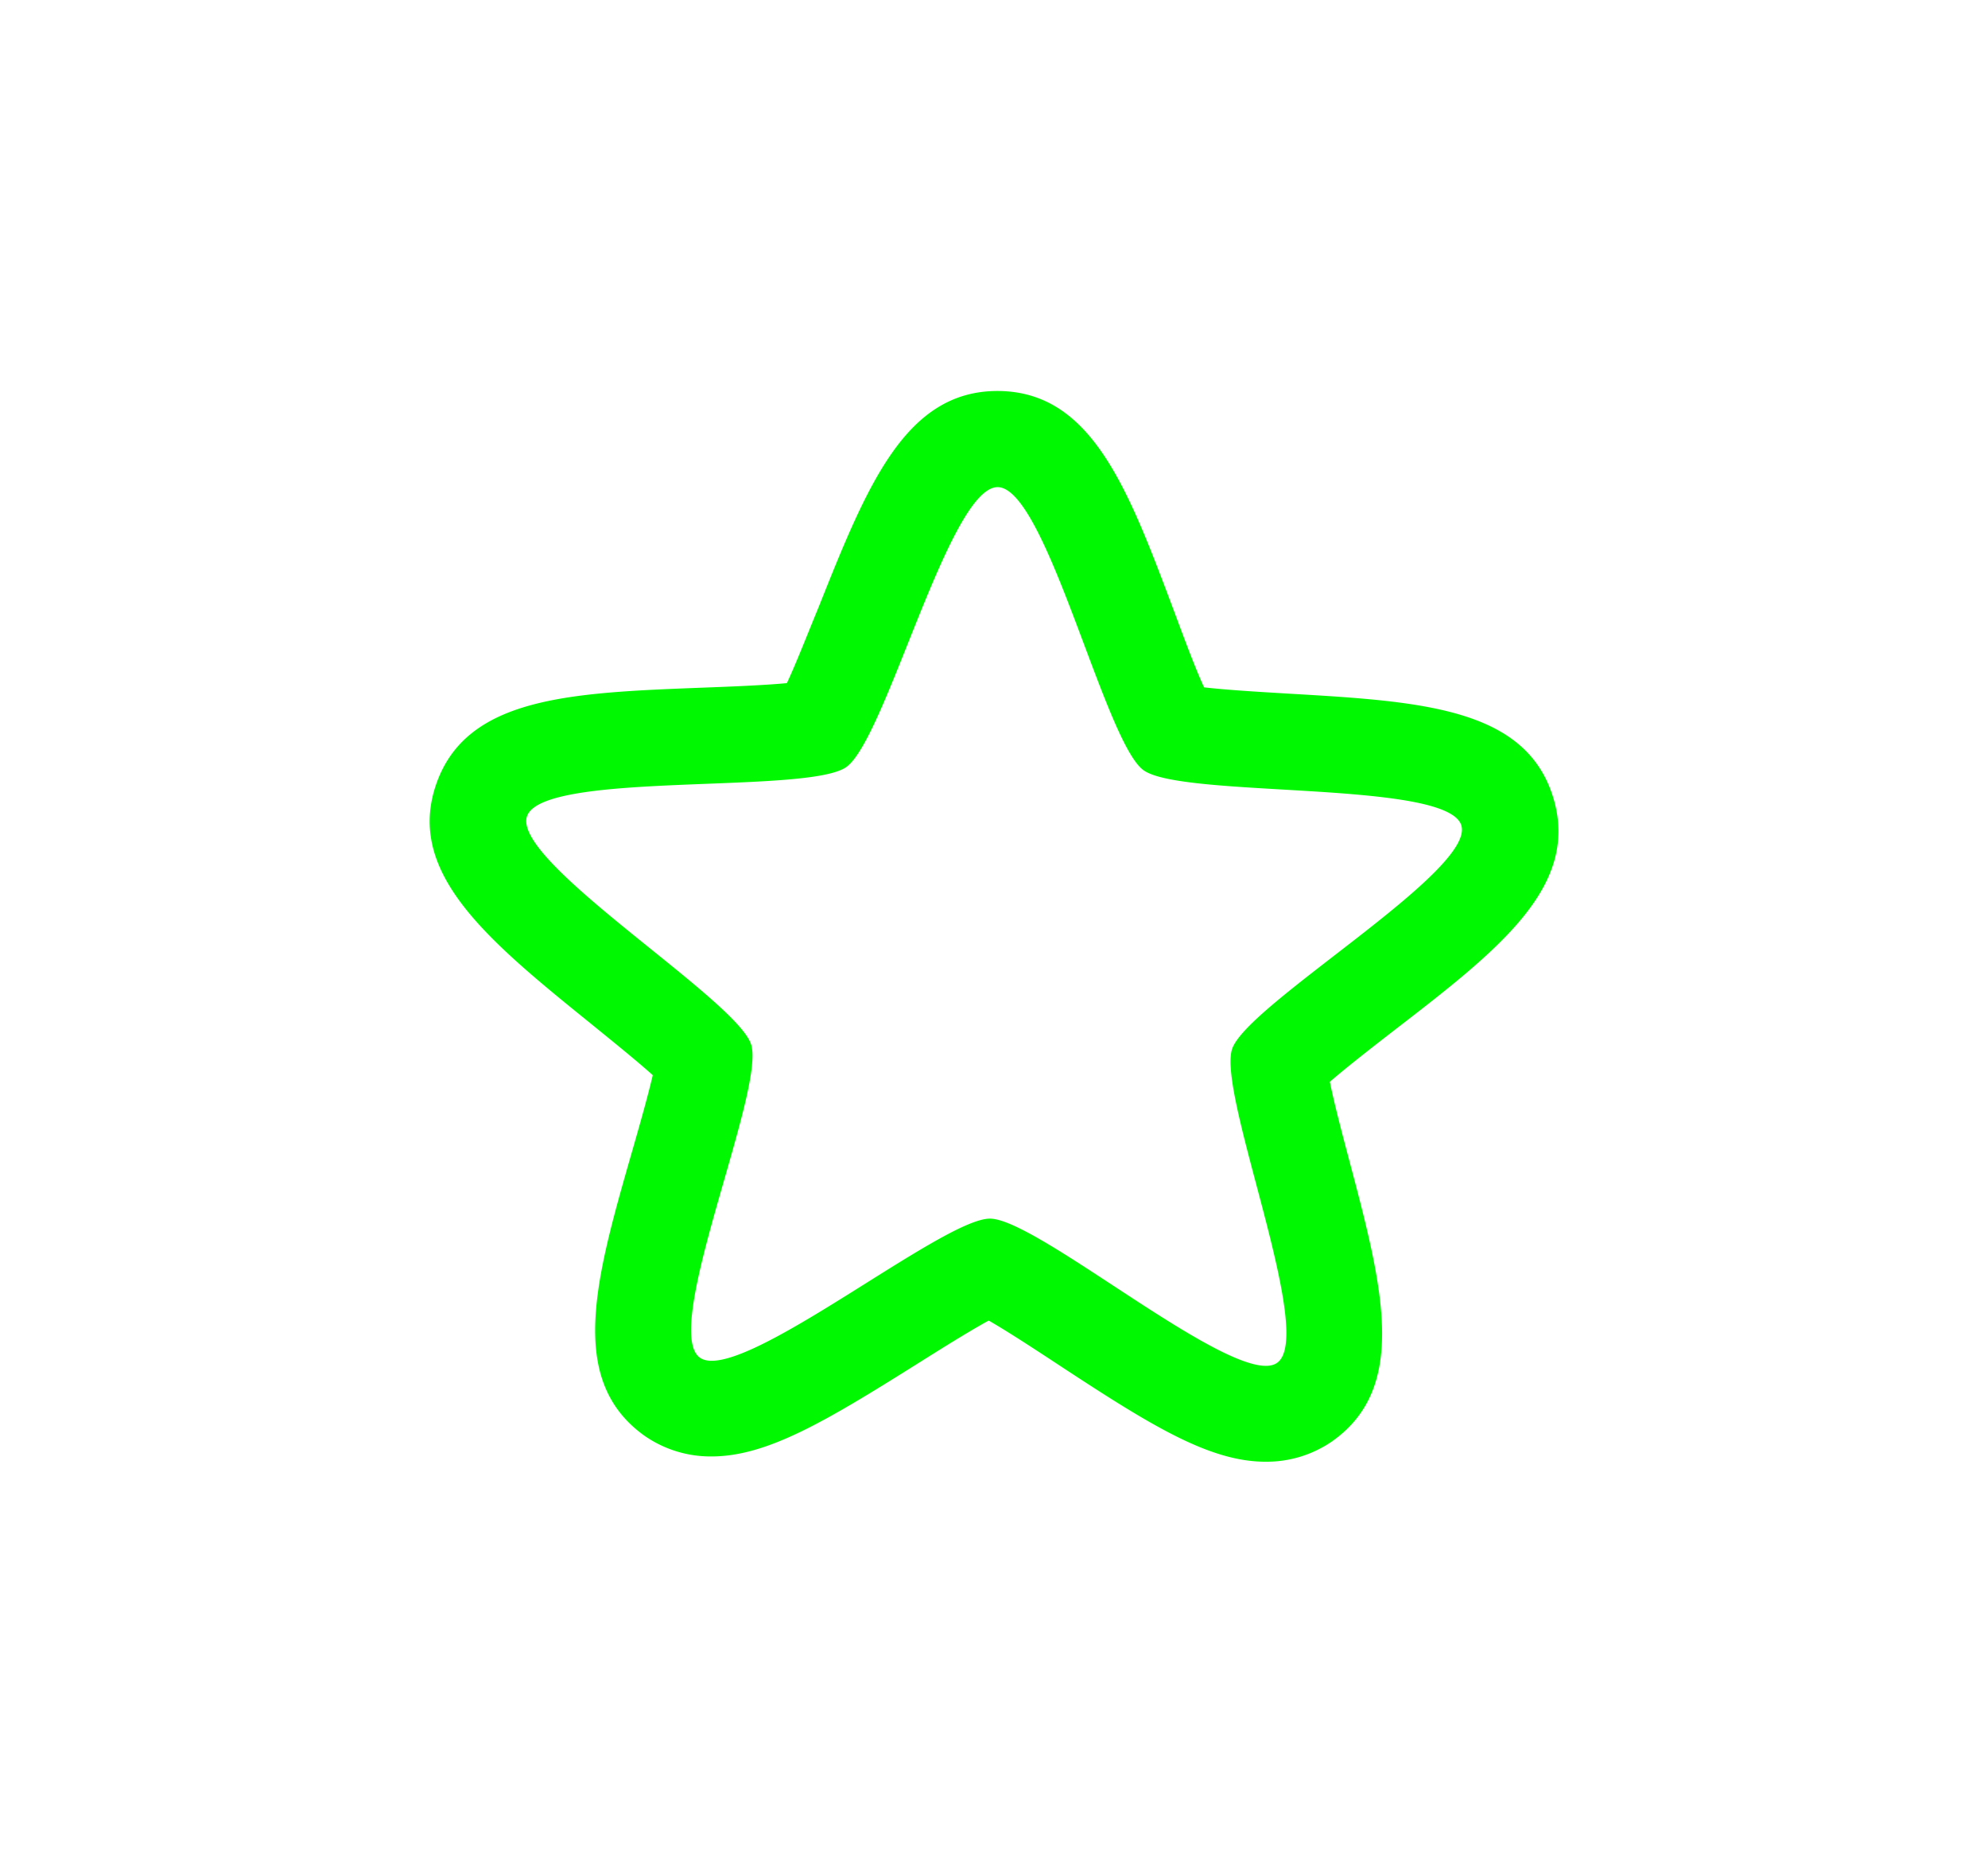 <svg id="Layer_1" data-name="Layer 1" xmlns="http://www.w3.org/2000/svg" viewBox="0 0 206.76 192.71"><defs><style>.cls-1{fill:#00f900;}</style></defs><path class="cls-1" d="M161.49,82.78c-2.94-9.21-13.8-9.85-27.55-10.65-2.66-.16-6.32-.37-8.71-.65-1-2.16-2.21-5.48-3.12-7.91-4.78-12.74-8.55-22.81-18.26-22.91h-.11c-9.63,0-13.6,9.94-18.62,22.53-1,2.41-2.28,5.71-3.28,7.85-2.4.23-6.06.37-8.73.47-13.76.53-24.63.94-27.76,10.09s5.29,16.12,16,24.77c2,1.63,4.77,3.85,6.54,5.44-.53,2.29-1.49,5.63-2.19,8.07C61.93,133,59,143.41,66.89,149.21A12,12,0,0,0,74,151.46h0c5.76,0,11.87-3.65,21.35-9.6,2.26-1.42,5.37-3.38,7.48-4.53,2.08,1.19,5.14,3.21,7.38,4.68,9.47,6.22,15.57,10,21.41,10a12,12,0,0,0,6.91-2.11c8-5.63,5.29-16.07,1.78-29.29-.65-2.45-1.54-5.81-2-8.11,1.8-1.56,4.6-3.73,6.65-5.32C155.86,98.78,164.47,92.12,161.49,82.78Zm-33.34,26.29c-1.6,4.69,8.77,29.8,4.67,32.66s-24.83-15-29.87-15-26.13,17.39-30.17,14.45,6.85-27.84,5.34-32.56-24.91-19-23.31-23.73S83.88,82.64,88,79.78s10.73-29.17,15.77-29.12,11.11,26.48,15.15,29.43,31.55,1,33.06,5.73S129.76,104.39,128.15,109.07Z"/></svg>